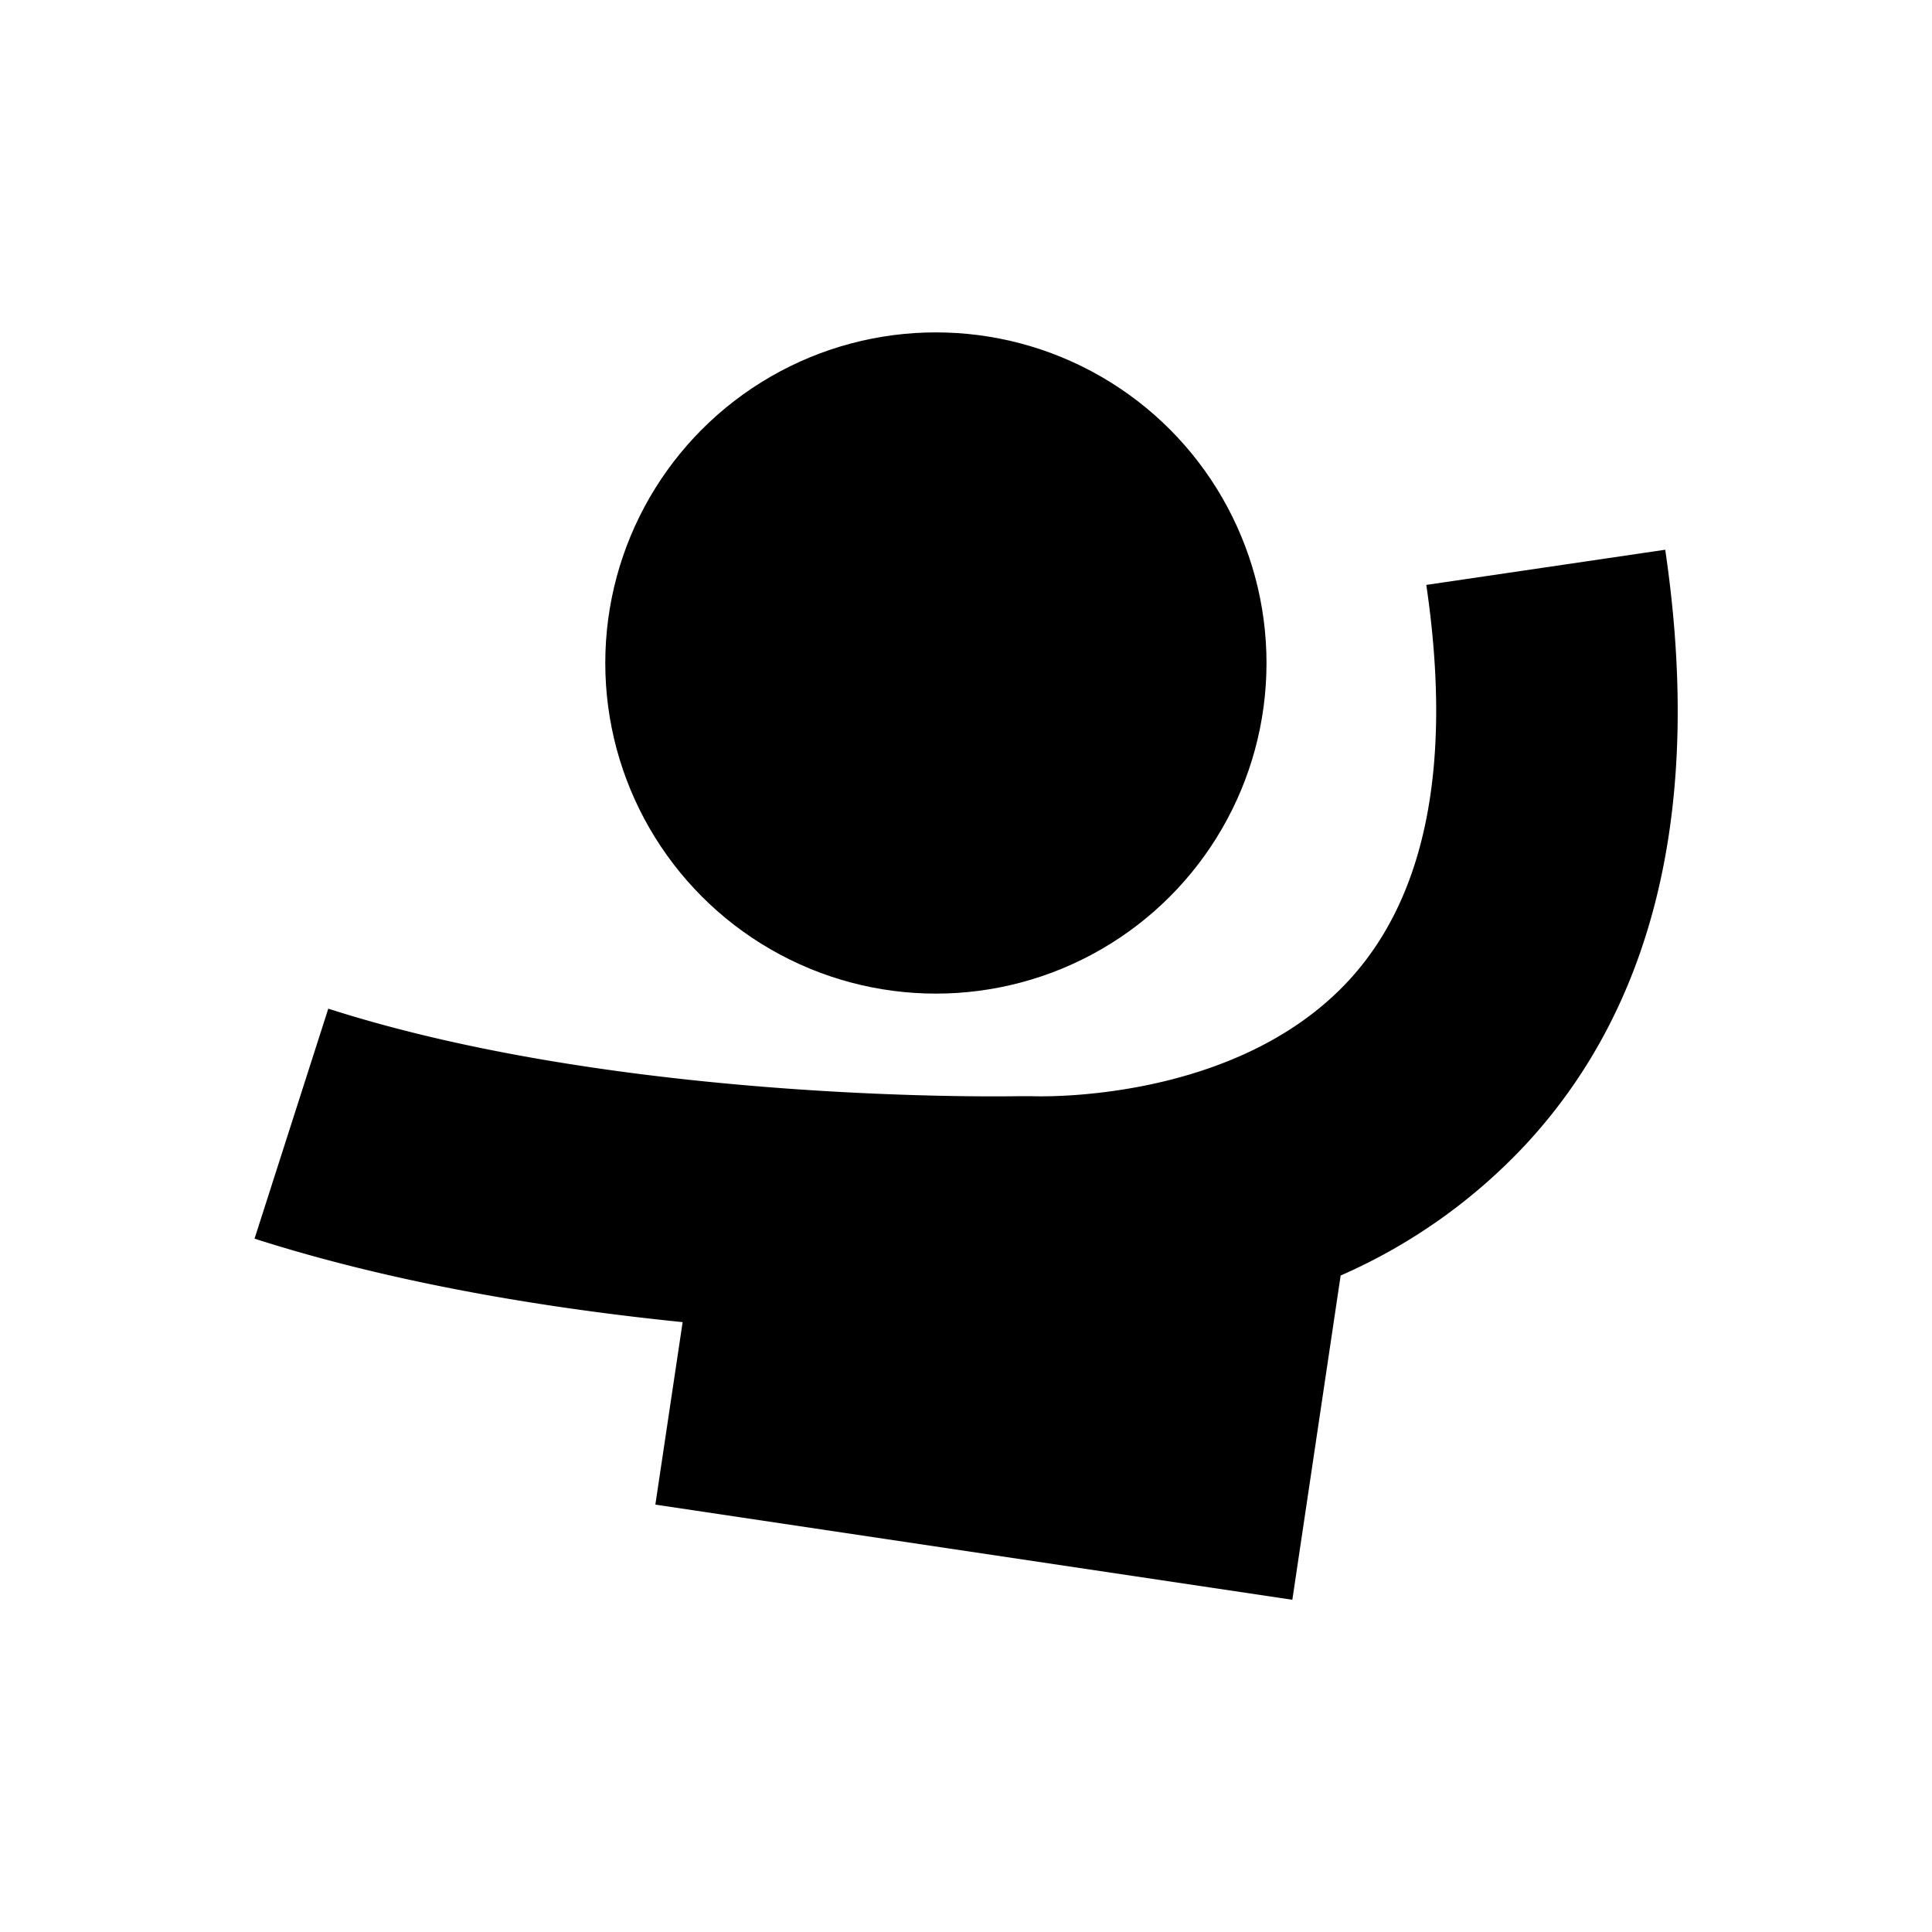 <svg id="图层_1" data-name="图层 1" xmlns="http://www.w3.org/2000/svg" viewBox="0 0 240 240"><defs><style>.cls-1{fill:#000;}.cls-2{fill:#000;}</style></defs><circle class="cls-1" cx="116.26" cy="82.36" r="41.07"/><path class="cls-2" d="M206.86,68.29l-29.68,4.37c3.24,22,.06,38.47-9.45,48.94-14.27,15.69-39.46,14.58-39.64,14.57-.43,0-.87,0-1.31,0s-48.78,1.07-86-10.87l-9.16,28.57c17.5,5.61,36.63,8.69,53.18,10.37l-3.39,22.67,79.13,11.82,6-40.28A69.6,69.6,0,0,0,189.69,142C205.72,124.59,211.5,99.77,206.86,68.29Z"/></svg>